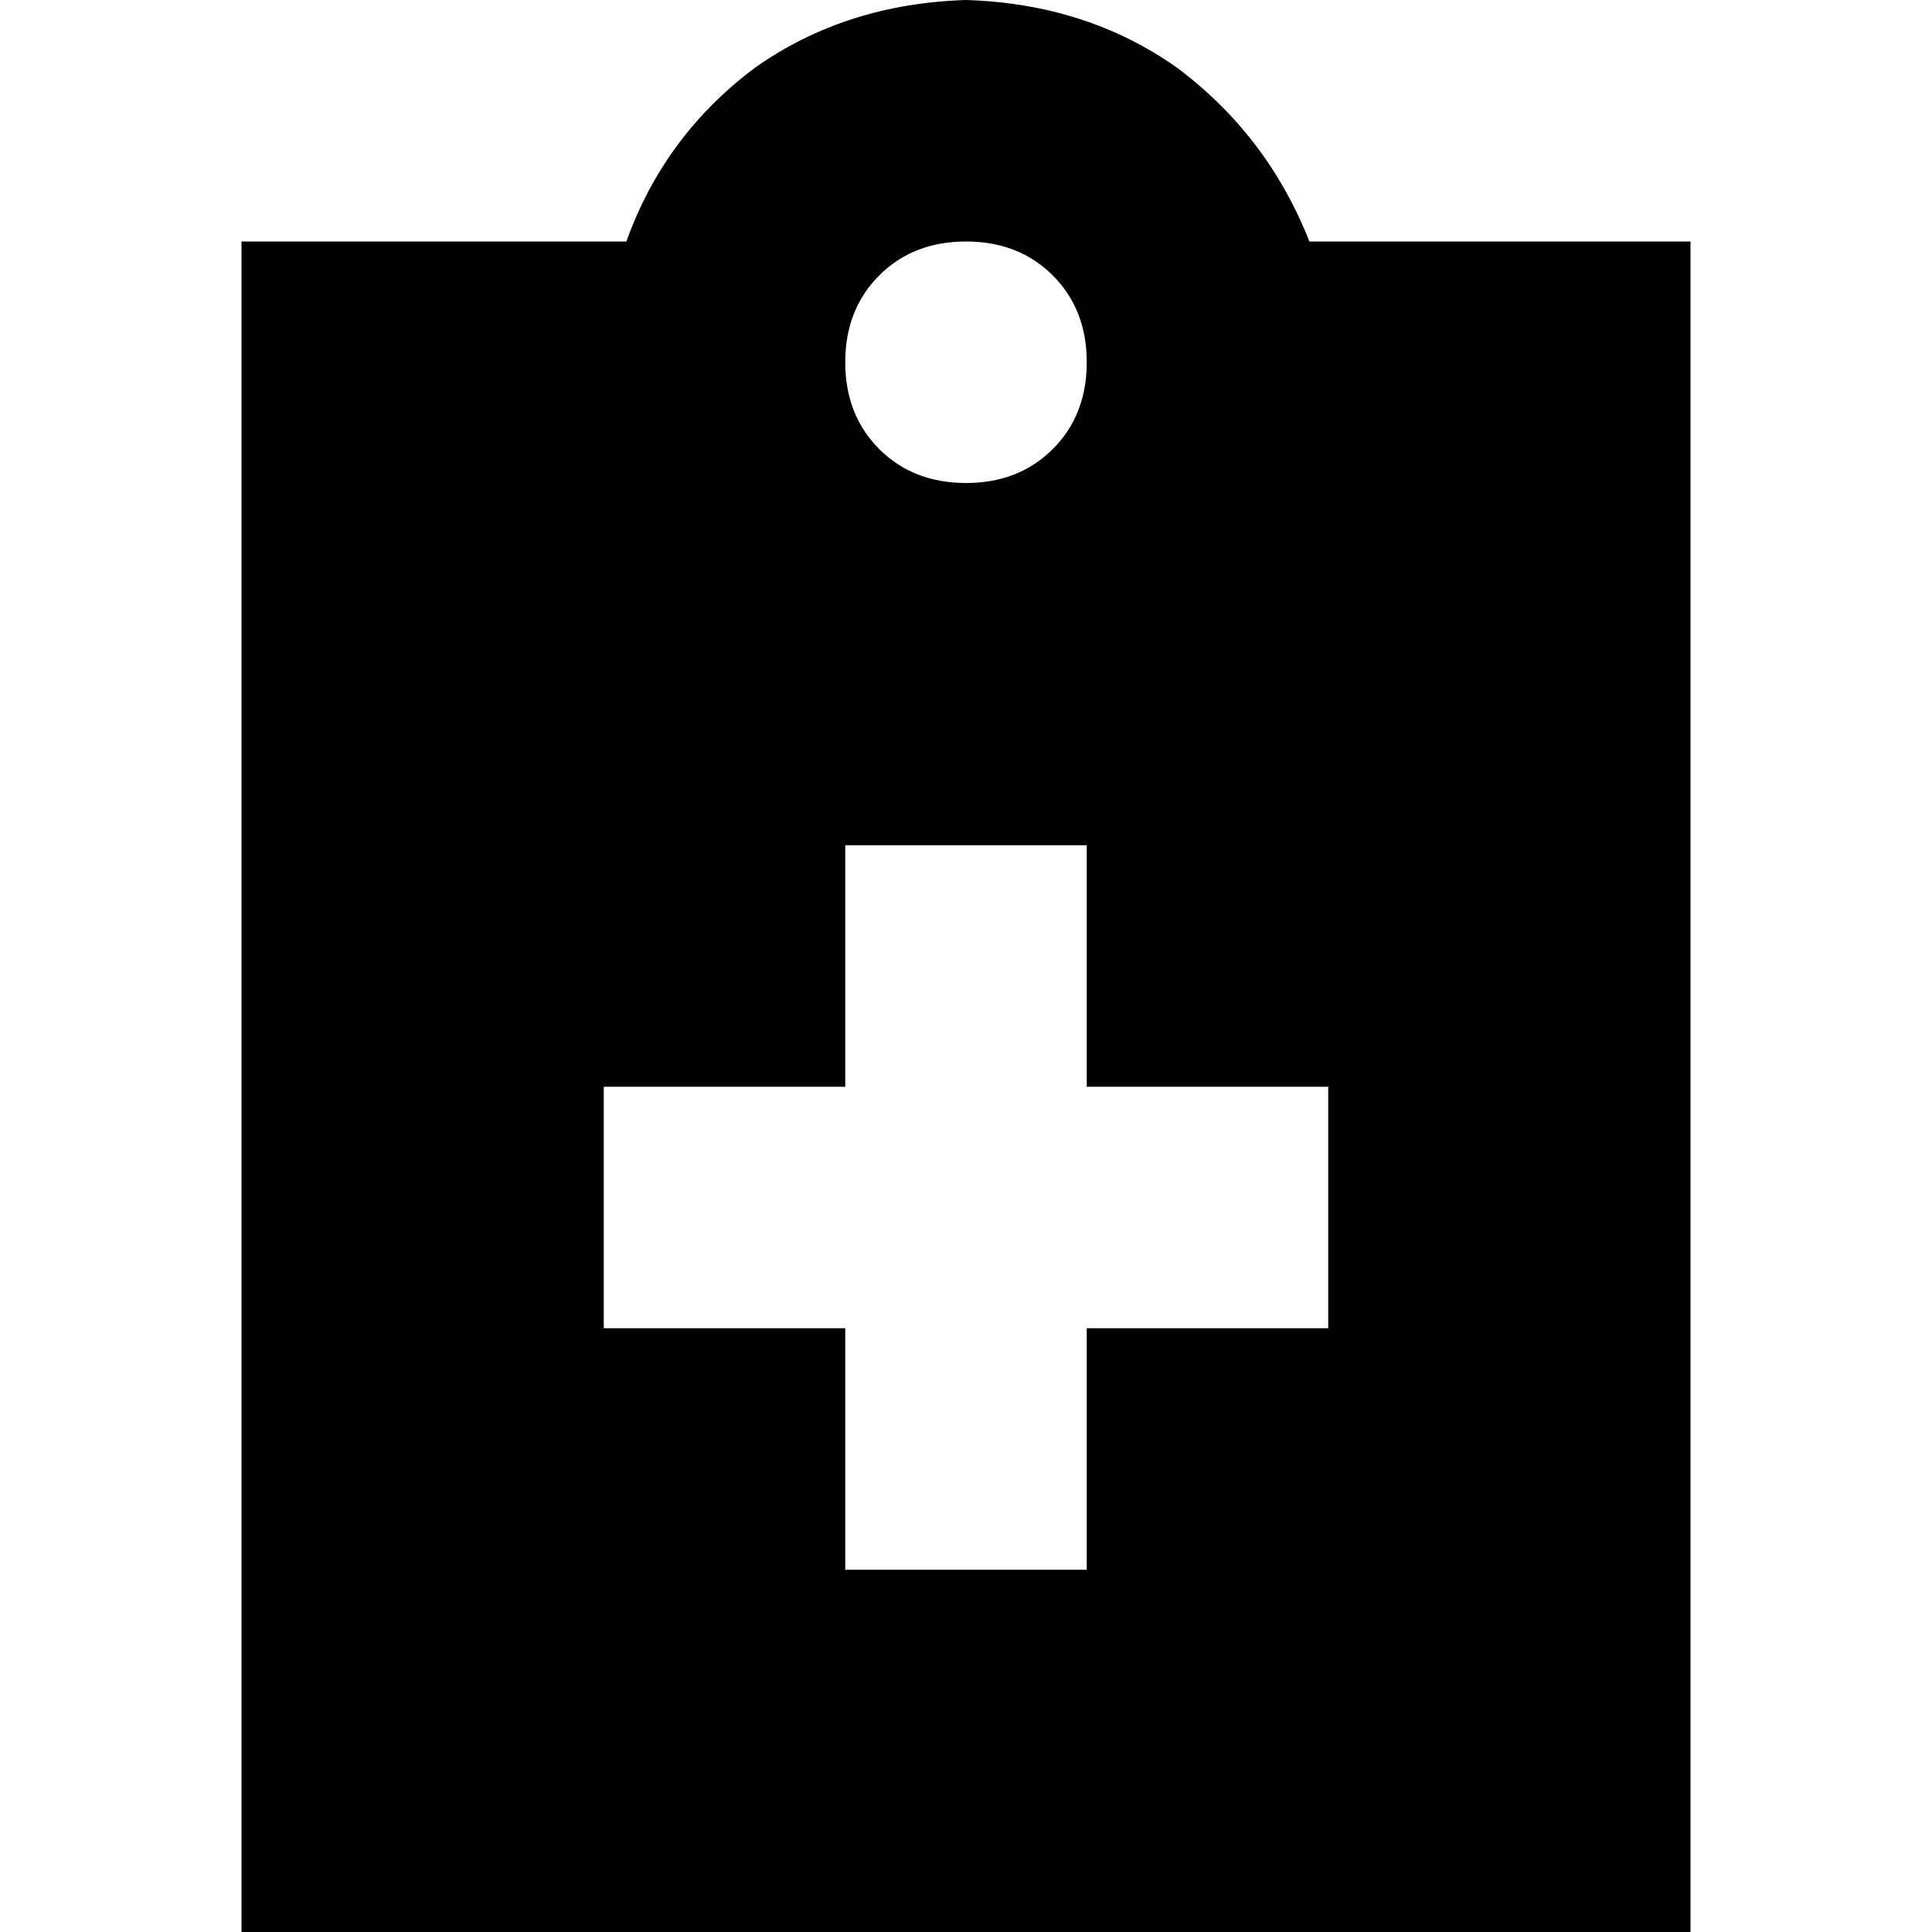 <svg xmlns="http://www.w3.org/2000/svg" viewBox="0 0 512 512">
  <path d="M 256 0 Q 224 1 200 18 L 200 18 L 200 18 Q 176 36 166 64 L 64 64 L 64 64 L 64 512 L 64 512 L 448 512 L 448 512 L 448 64 L 448 64 L 347 64 L 347 64 Q 336 36 312 18 Q 288 1 256 0 L 256 0 Z M 256 64 Q 270 64 279 73 L 279 73 L 279 73 Q 288 82 288 96 Q 288 110 279 119 Q 270 128 256 128 Q 242 128 233 119 Q 224 110 224 96 Q 224 82 233 73 Q 242 64 256 64 L 256 64 Z M 224 288 L 224 224 L 224 288 L 224 224 L 288 224 L 288 224 L 288 288 L 288 288 L 352 288 L 352 288 L 352 352 L 352 352 L 288 352 L 288 352 L 288 416 L 288 416 L 224 416 L 224 416 L 224 352 L 224 352 L 160 352 L 160 352 L 160 288 L 160 288 L 224 288 L 224 288 Z" />
</svg>